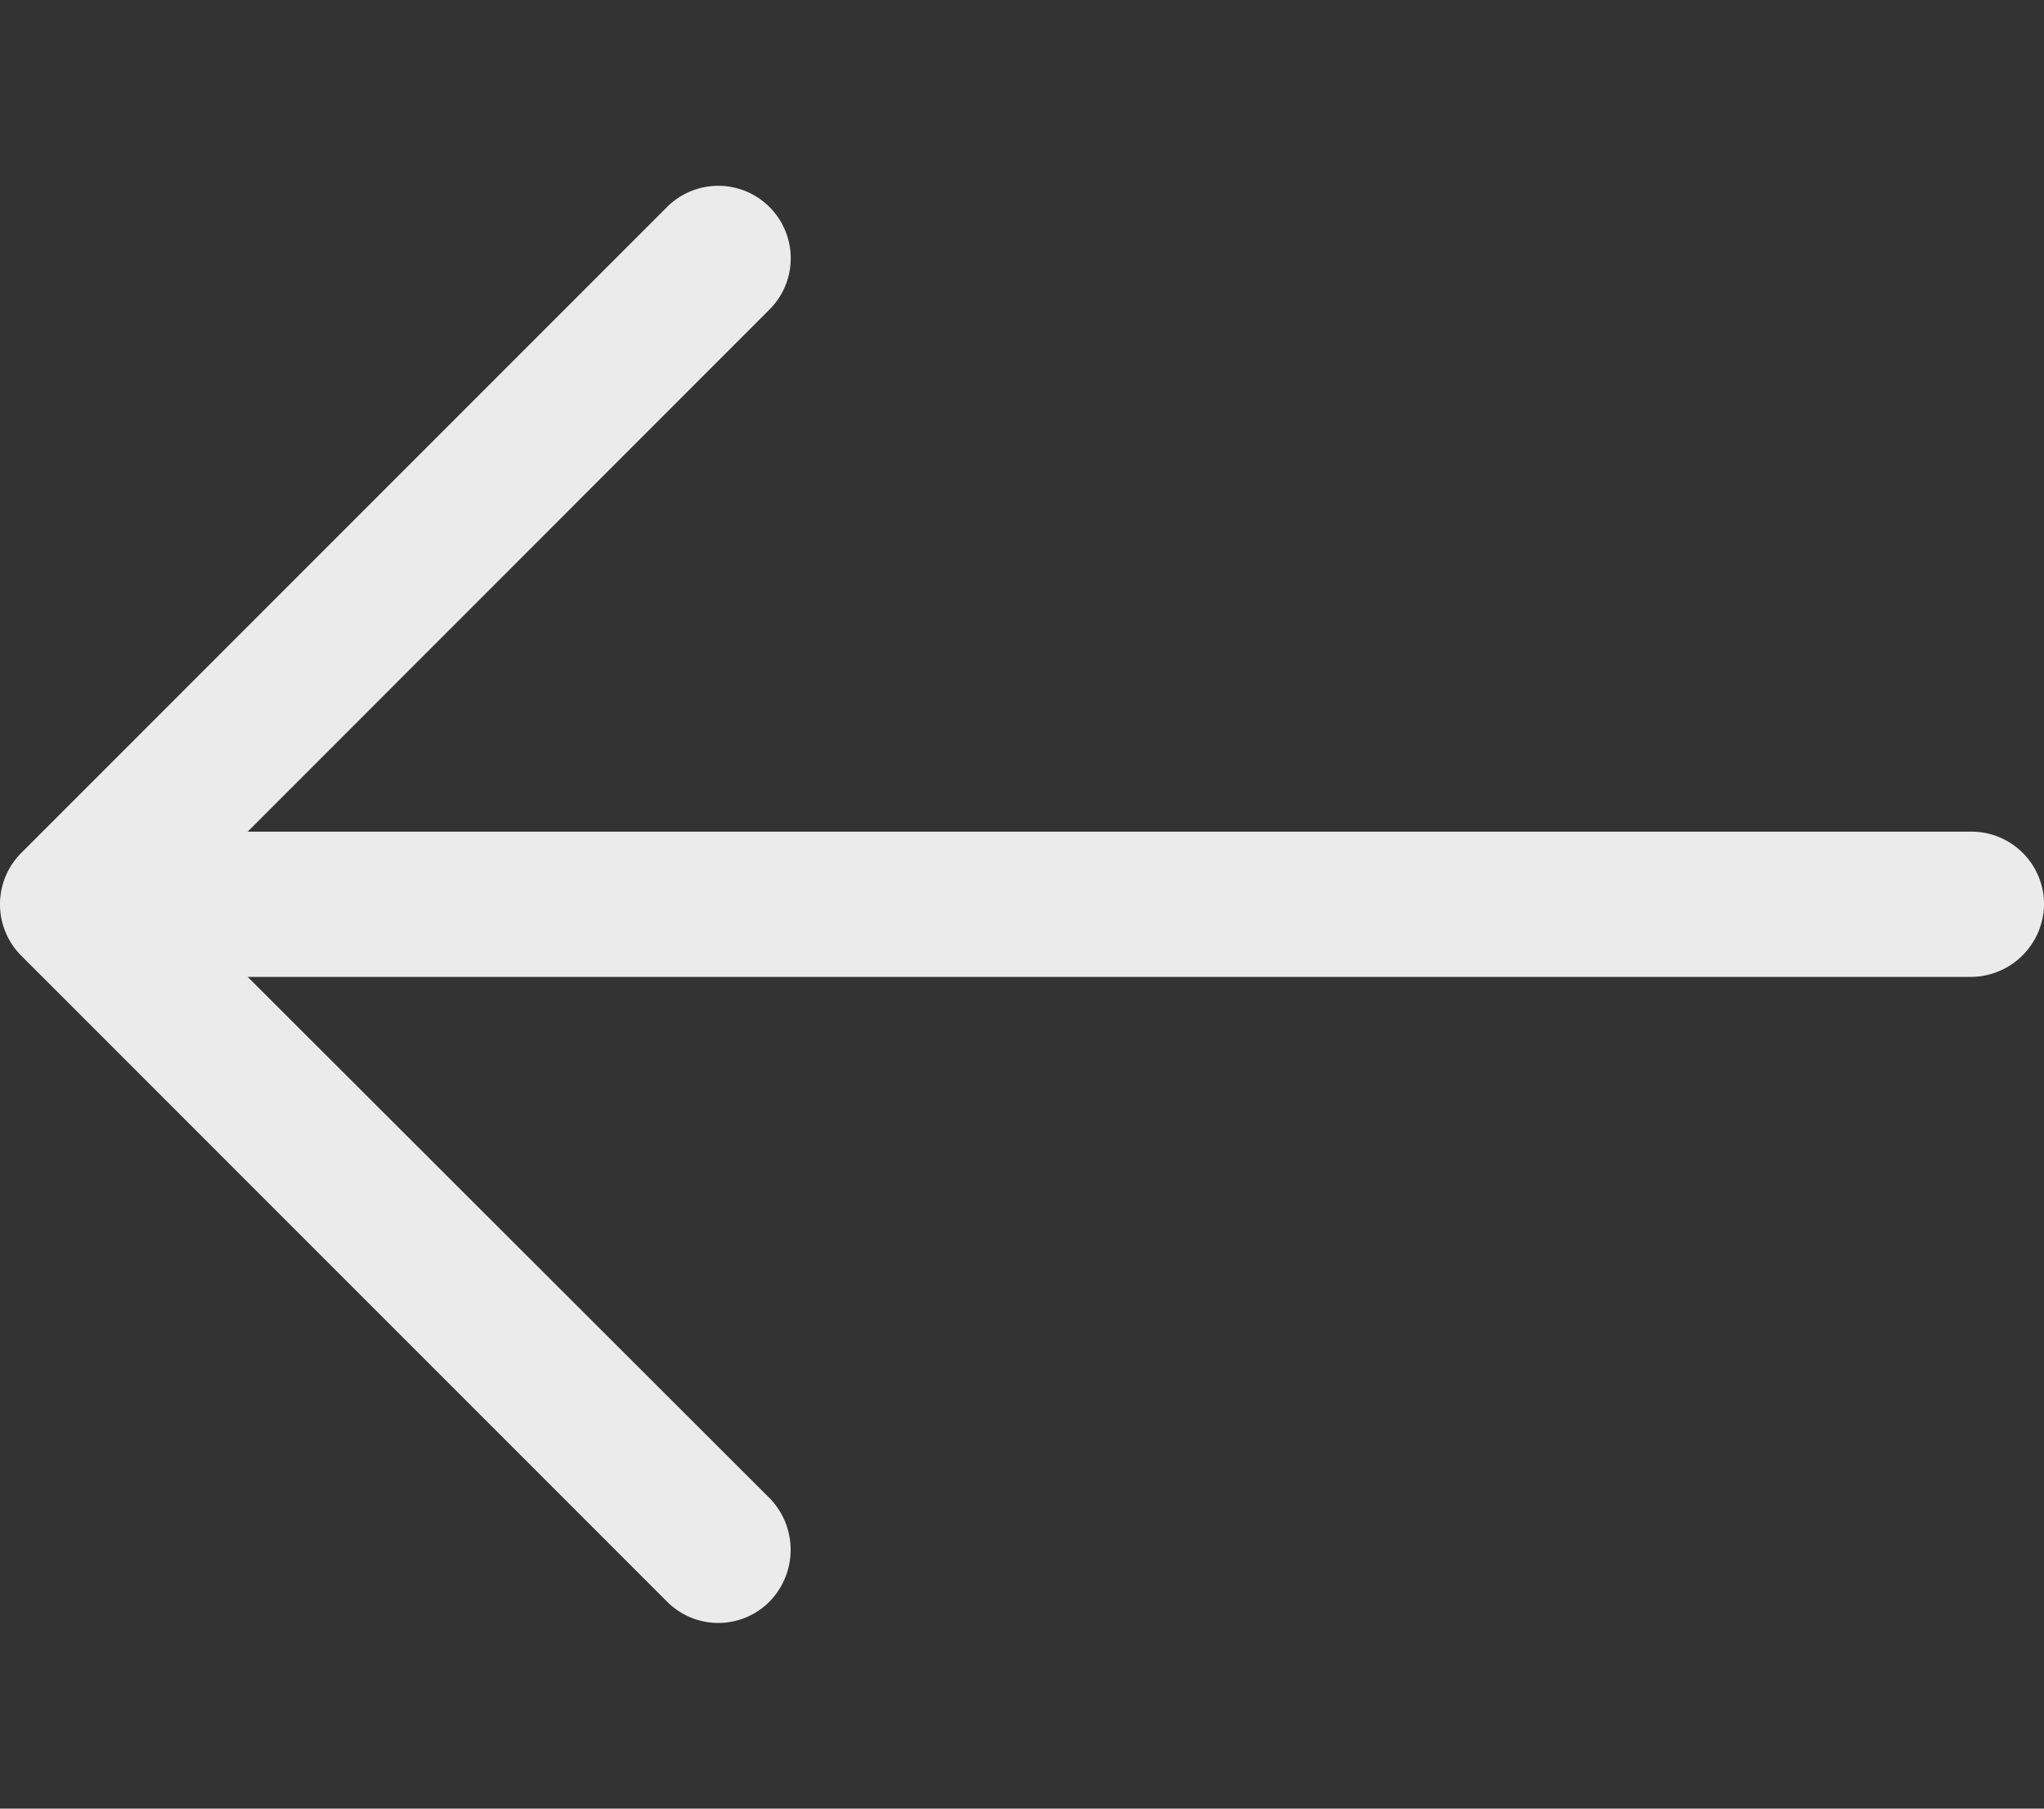 <svg xmlns="http://www.w3.org/2000/svg" xmlns:xlink="http://www.w3.org/1999/xlink" width="52" height="46" viewBox="0 0 52 46">
  <rect x="0" y="0" width="52" height="46" fill="#333333" stroke="none"/>
  <defs>
    <clipPath id="clip-left-arrow">
      <rect width="52" height="46"/>
    </clipPath>
  </defs>
  <g id="left-arrow" clip-path="url(#clip-left-arrow)">
    <path id="left-arrow-2" data-name="left-arrow" d="M16.962,5.226a1.843,1.843,0,0,1,2.62,2.594L6.3,21.106H50.138A1.846,1.846,0,0,1,52,22.94,1.868,1.868,0,0,1,50.138,24.8H6.3L19.582,38.062a1.881,1.881,0,0,1,0,2.62,1.836,1.836,0,0,1-2.62,0L.53,24.251a1.849,1.849,0,0,1,0-2.594Z" transform="translate(0.001 0.046)" fill="rgba(255,255,255,0.9)"/>
  </g>
</svg>
